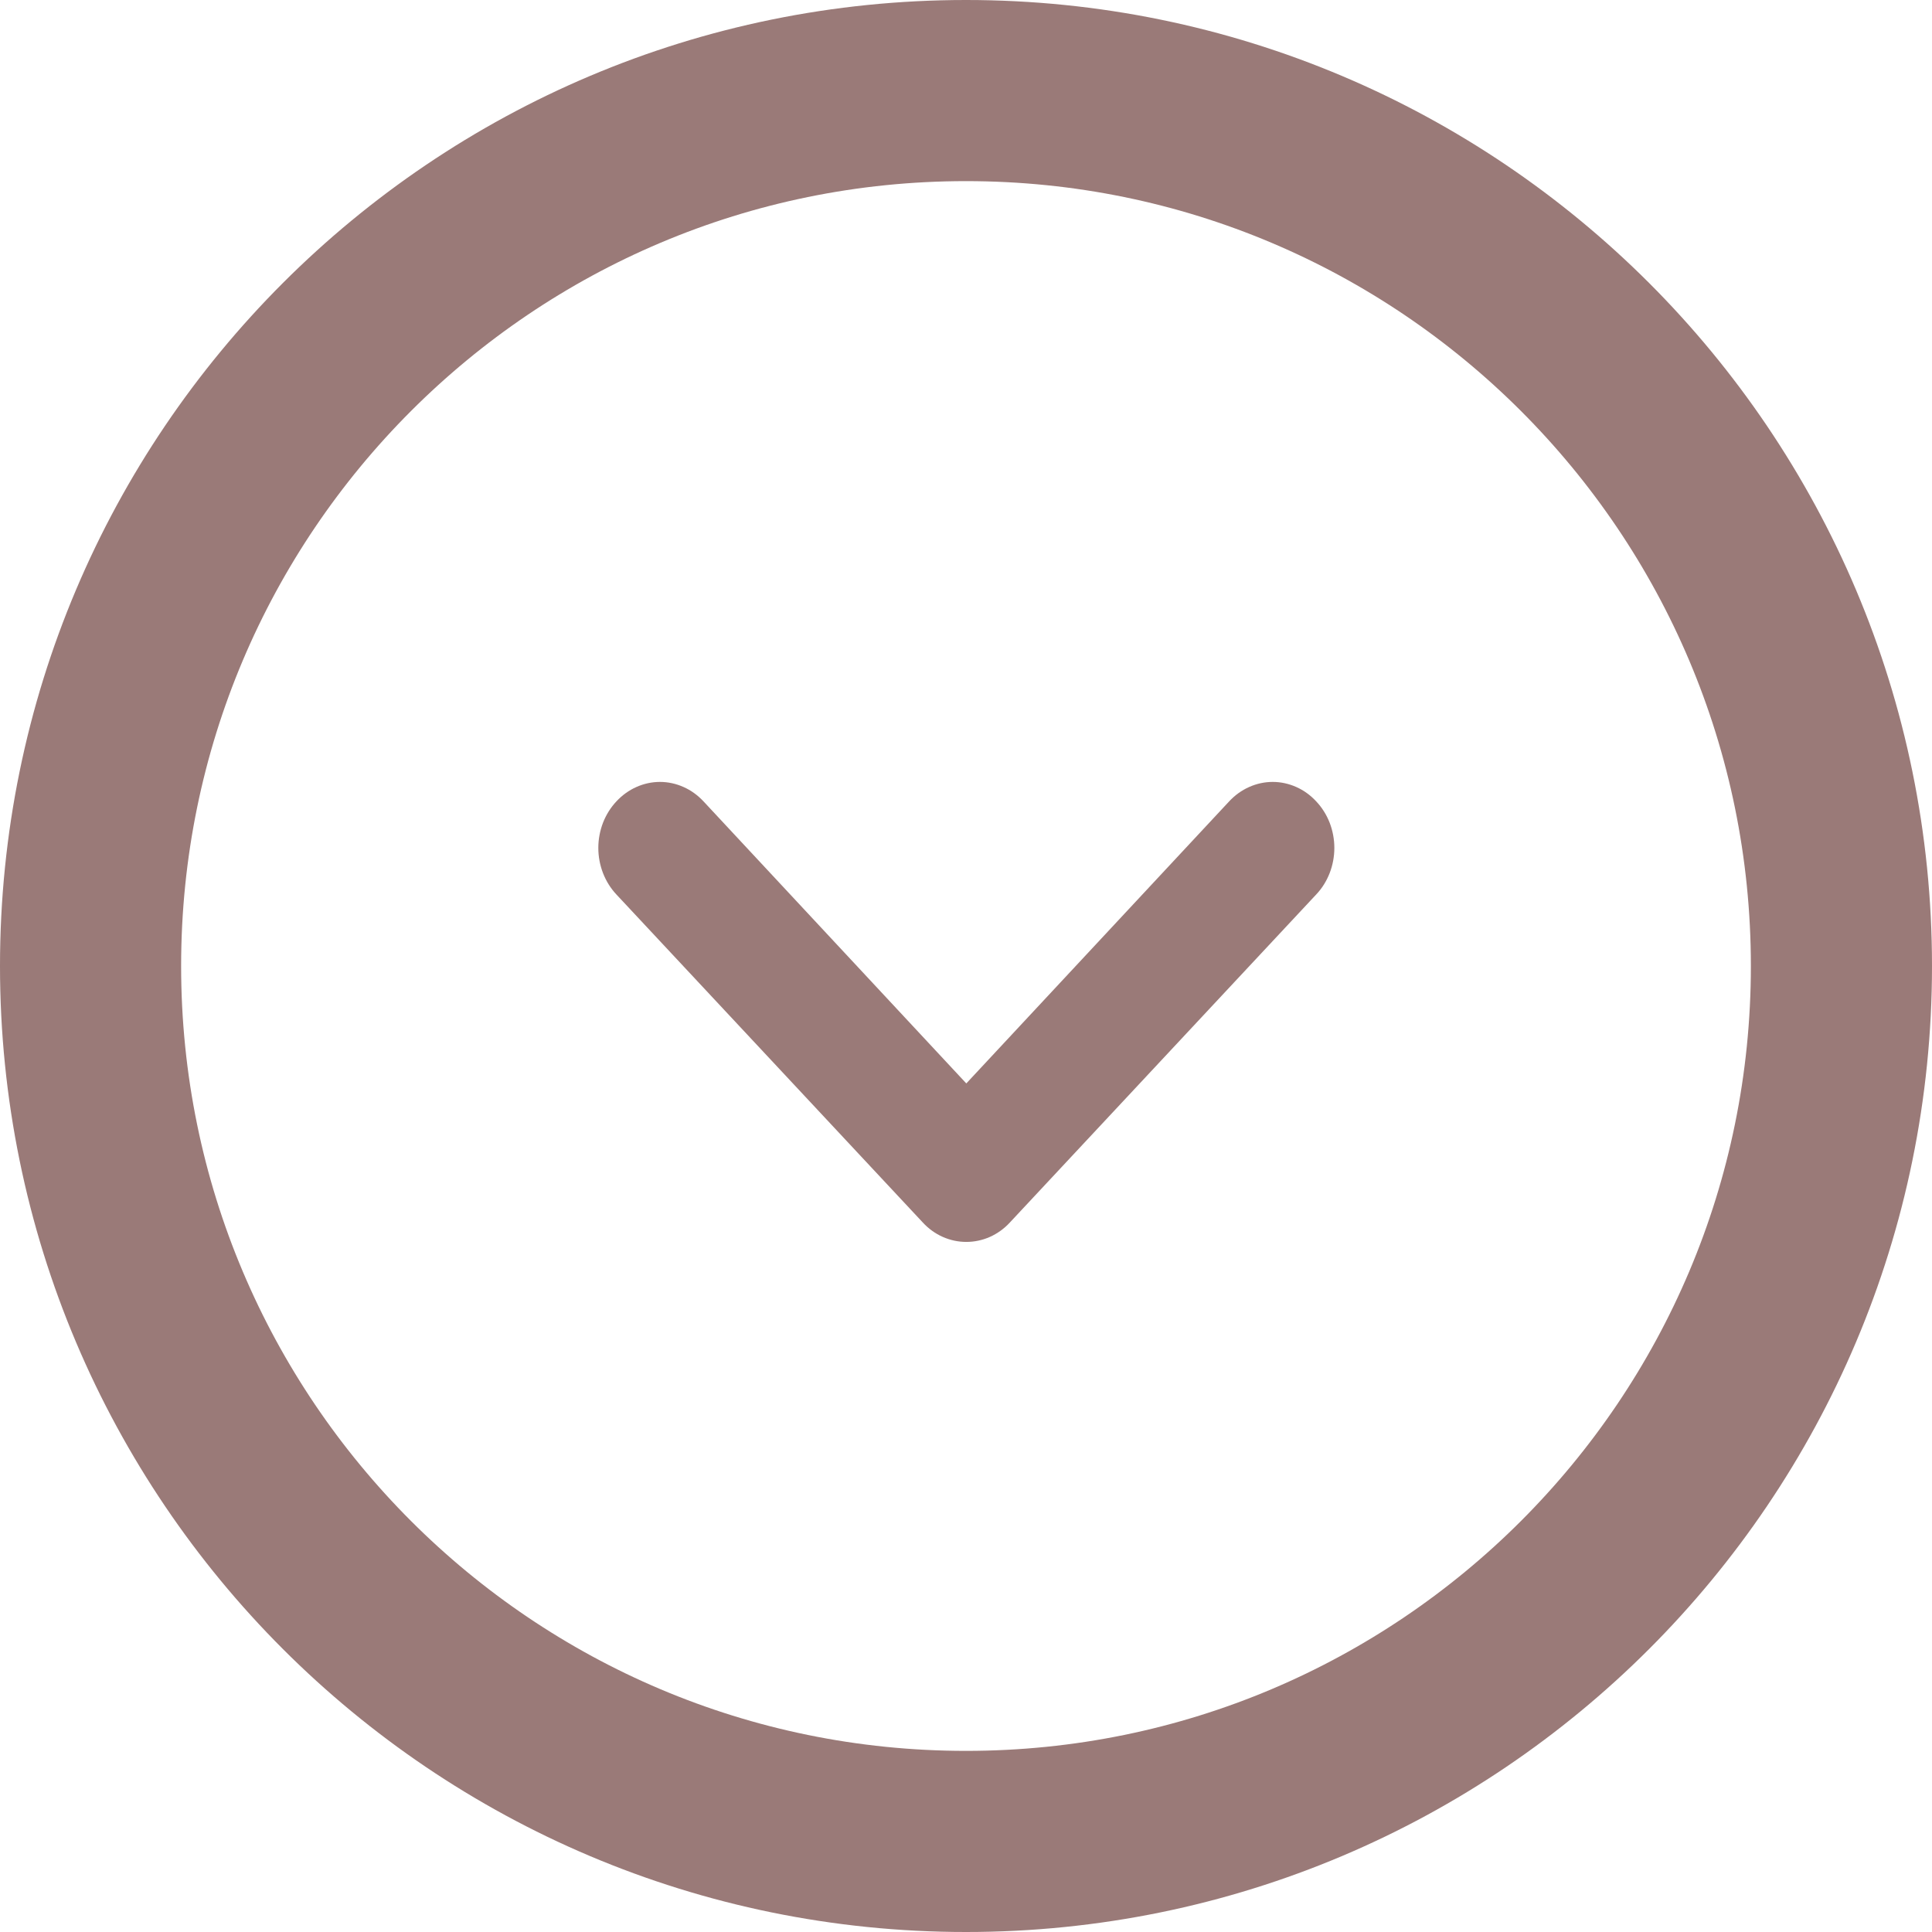 <svg width="32" height="32" viewBox="0 0 32 32" fill="none" xmlns="http://www.w3.org/2000/svg">
<path d="M1.5 16C1.5 7.992 7.992 1.5 16 1.5C24.008 1.5 30.5 7.992 30.5 16C30.5 24.008 24.008 30.5 16 30.5C7.992 30.5 1.5 24.008 1.5 16Z" stroke="#9A7A78" stroke-width="3"/>
<path d="M10.21 13.273C10.115 13.374 10.04 13.494 9.988 13.626C9.937 13.759 9.91 13.901 9.91 14.044C9.91 14.188 9.937 14.33 9.988 14.462C10.04 14.595 10.115 14.715 10.21 14.816L15.285 20.249C15.379 20.351 15.491 20.432 15.615 20.487C15.739 20.542 15.871 20.57 16.005 20.57C16.139 20.57 16.272 20.542 16.396 20.487C16.519 20.432 16.632 20.351 16.726 20.249L21.8 14.816C21.896 14.715 21.971 14.595 22.023 14.462C22.074 14.33 22.101 14.188 22.101 14.044C22.101 13.901 22.074 13.759 22.023 13.626C21.971 13.494 21.896 13.374 21.8 13.273C21.706 13.171 21.594 13.09 21.47 13.035C21.346 12.98 21.214 12.951 21.08 12.951C20.946 12.951 20.813 12.98 20.69 13.035C20.566 13.09 20.454 13.171 20.359 13.273L16.005 17.945L11.652 13.273C11.557 13.171 11.445 13.09 11.321 13.035C11.198 12.98 11.065 12.951 10.931 12.951C10.797 12.951 10.664 12.98 10.541 13.035C10.417 13.09 10.305 13.171 10.21 13.273Z" fill="#9A7A78"/>
</svg>
